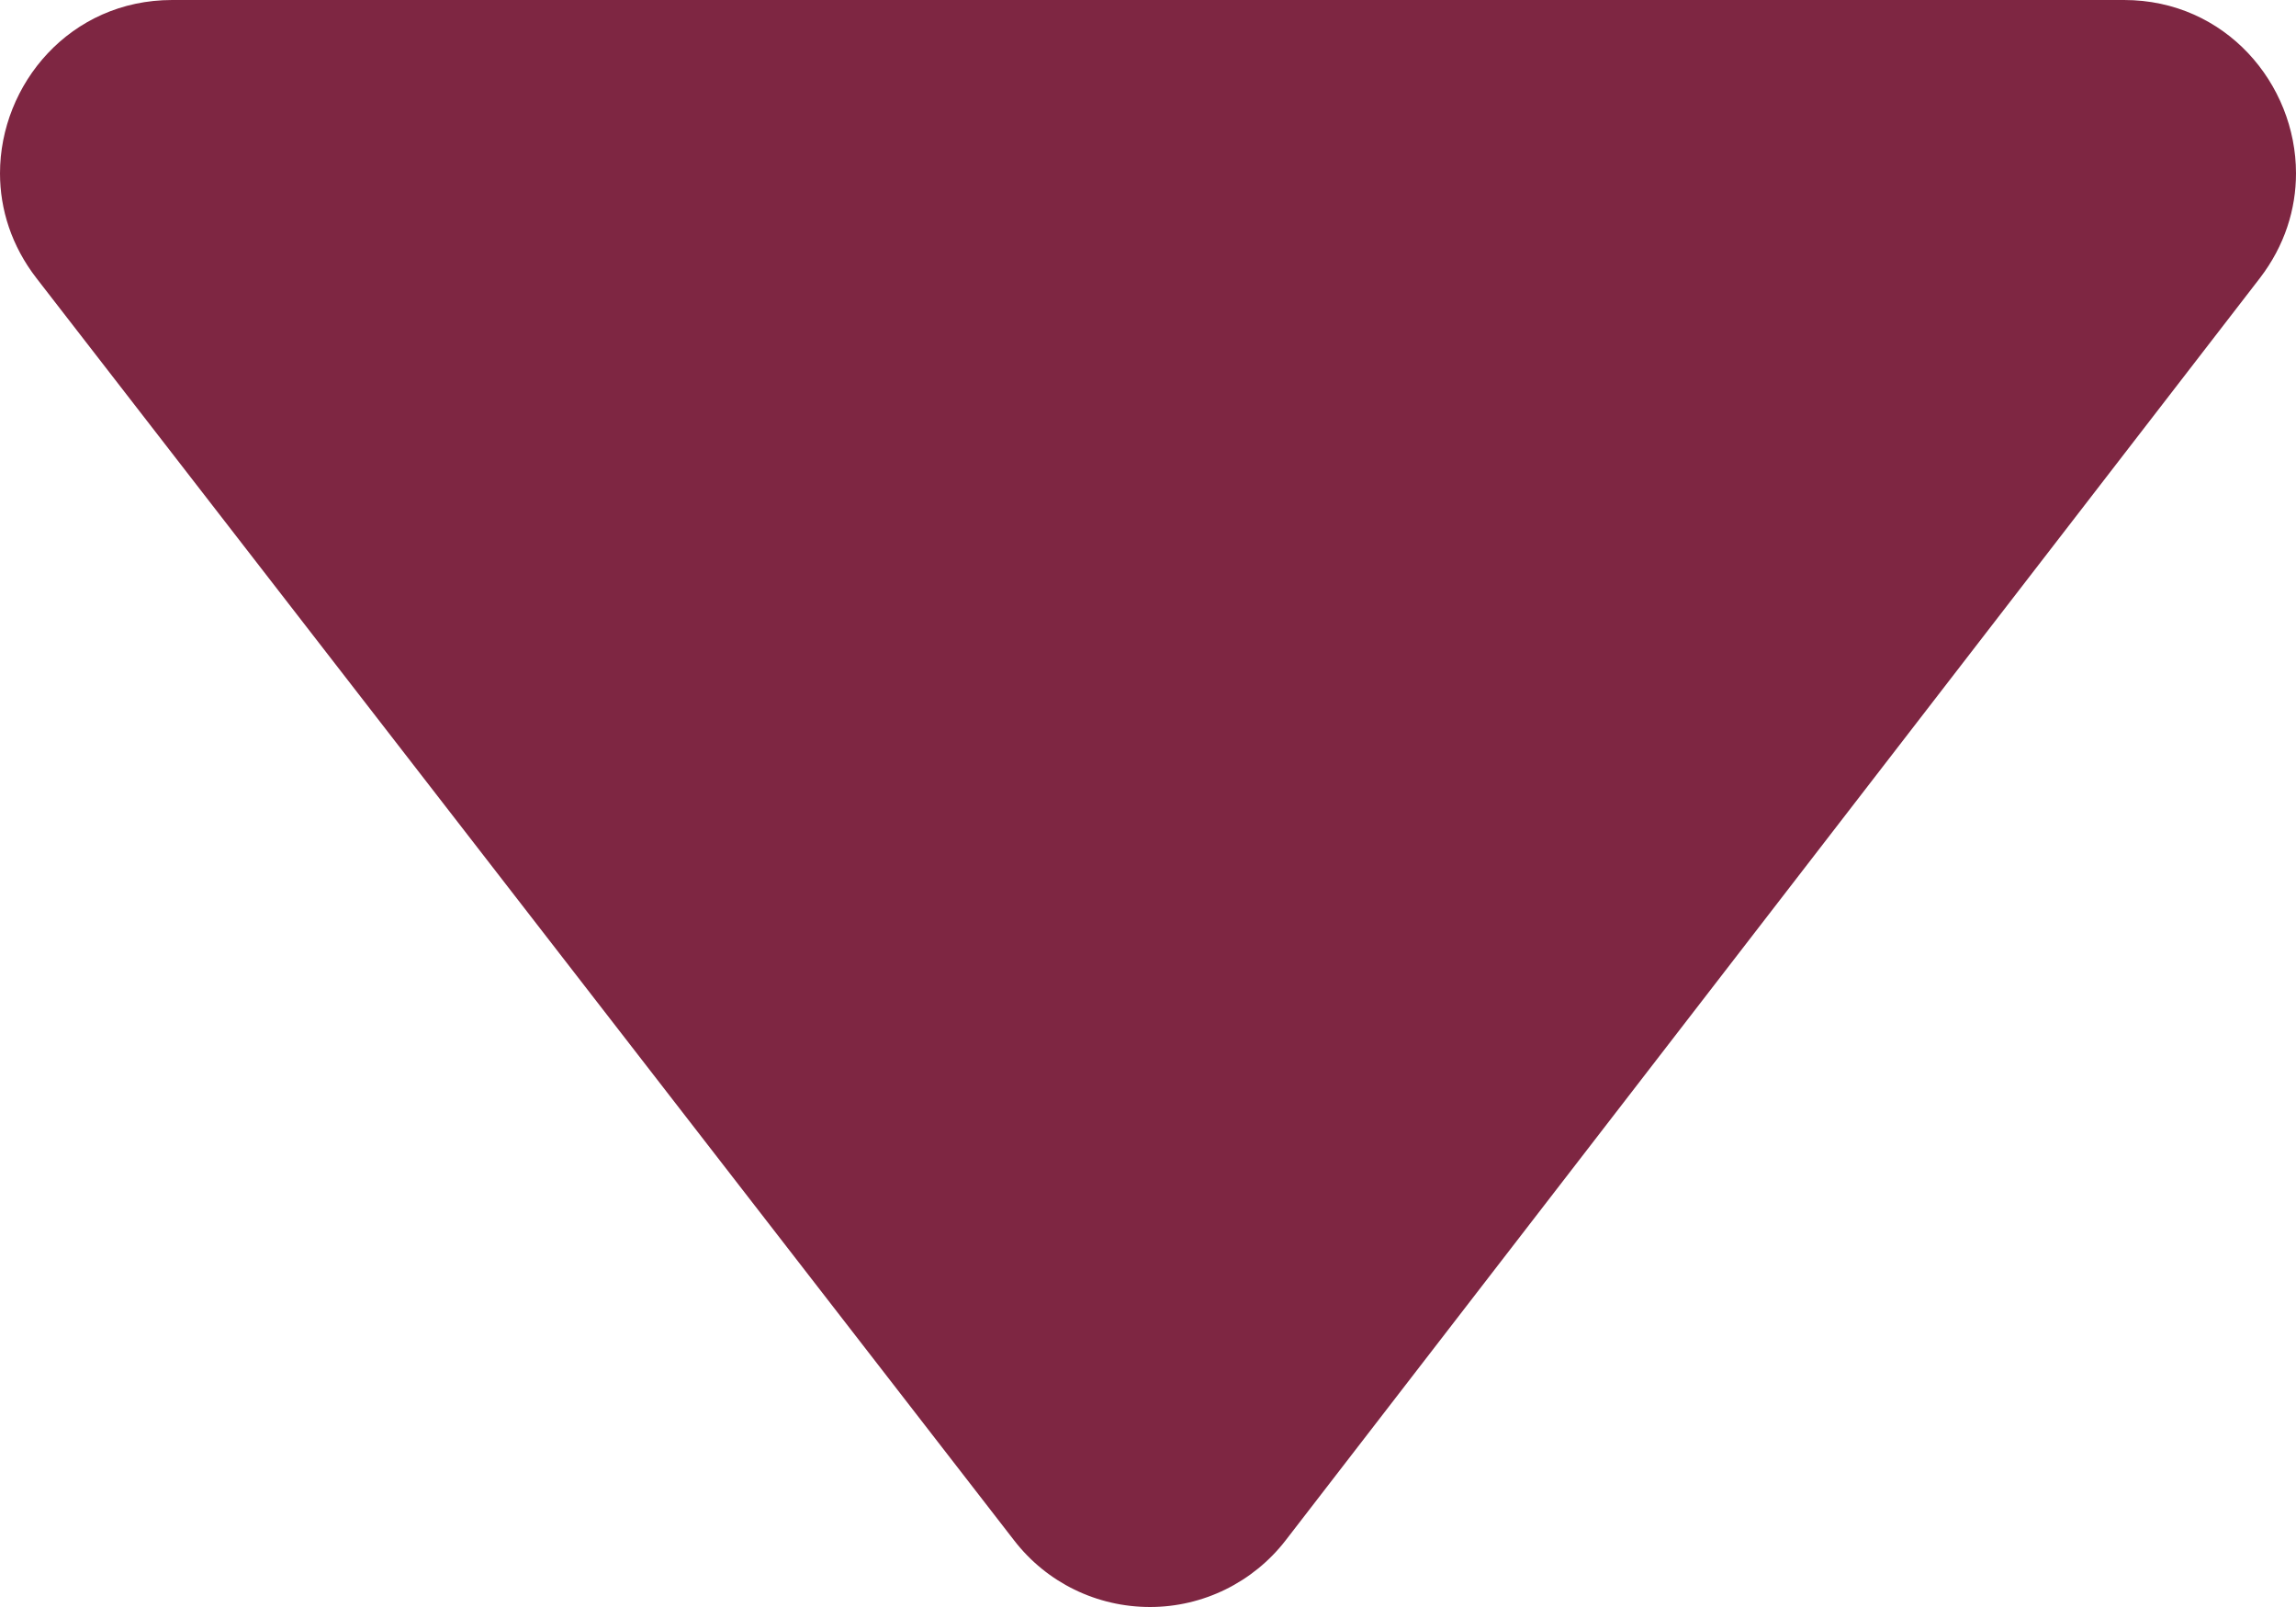 <svg width="10" height="7" viewBox="0 0 10 7" fill="none" xmlns="http://www.w3.org/2000/svg">
<path fill-rule="evenodd" clip-rule="evenodd" d="M9.843 1.211C9.951 1.07 10 0.911 10 0.755C10 0.366 9.694 0 9.251 0H0.75C0.305 0 0 0.367 0 0.755C0 0.912 0.05 1.071 0.159 1.212C1.362 2.766 3.411 5.411 4.417 6.71C4.559 6.894 4.777 7 5.009 7C5.239 7 5.458 6.893 5.6 6.709C6.602 5.41 8.644 2.764 9.843 1.211Z" fill="#7E2642"/>
</svg>

